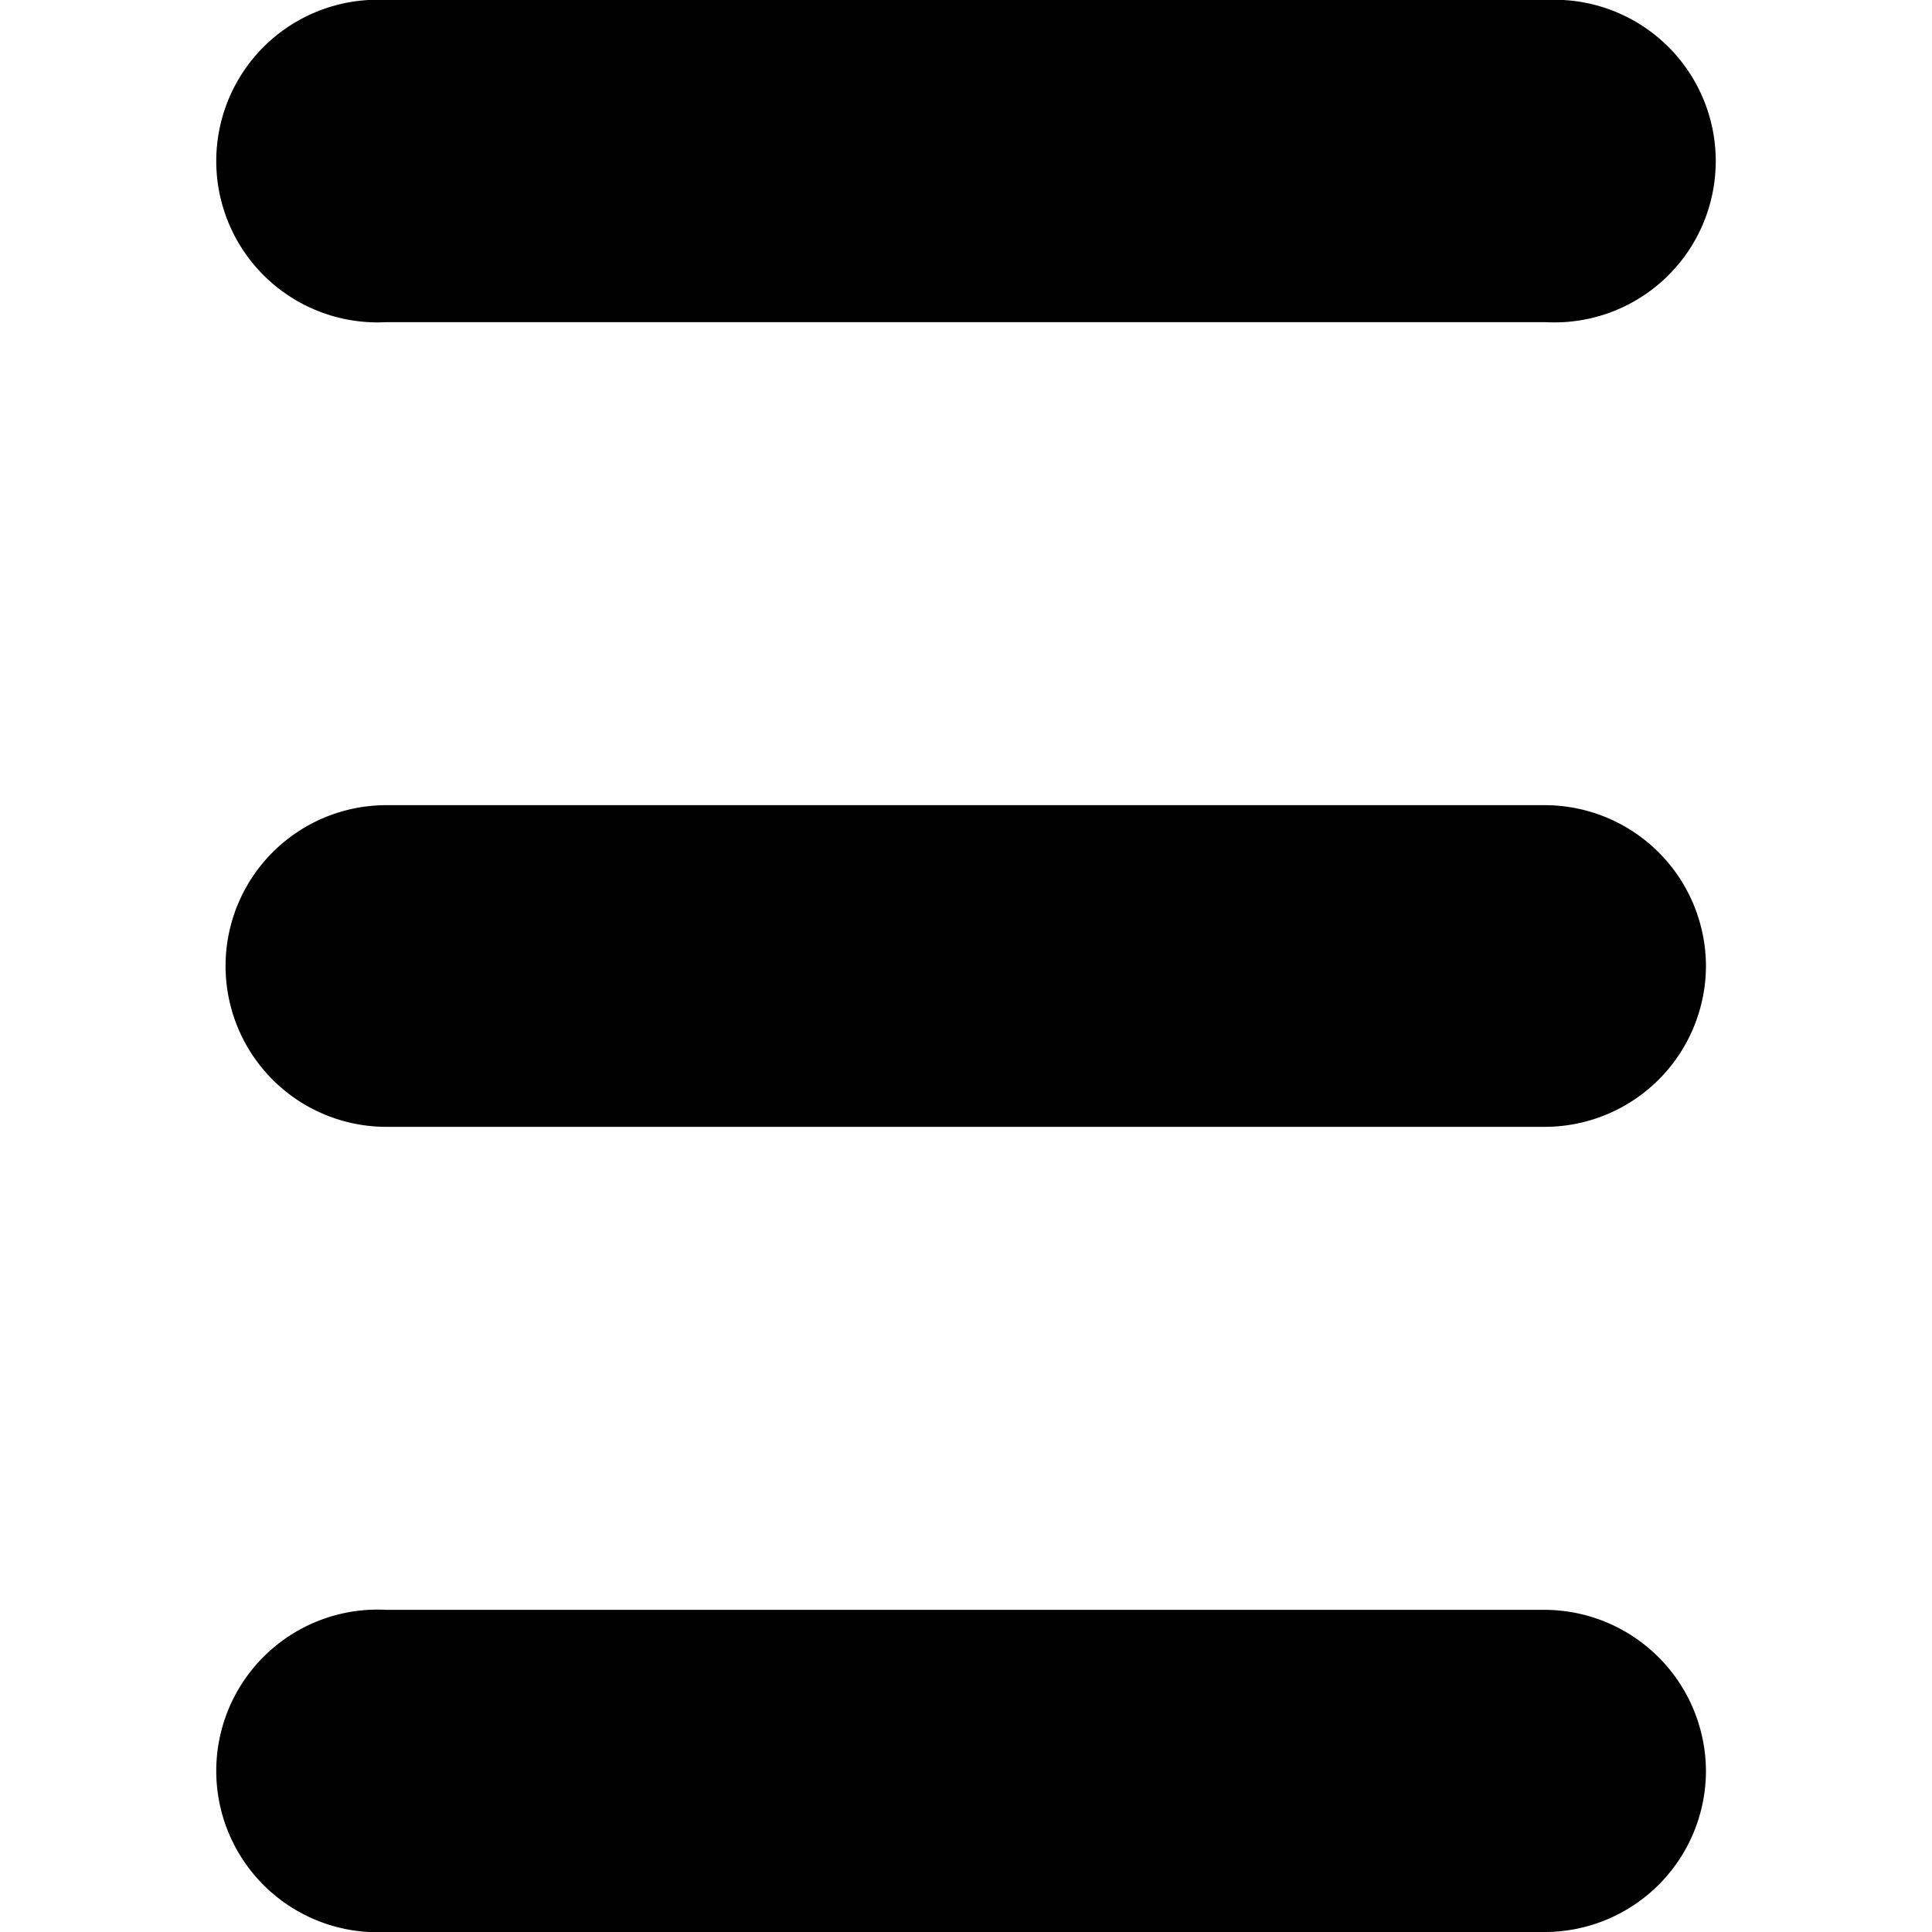 <svg id="Layer_1" data-name="Layer 1" xmlns="http://www.w3.org/2000/svg" viewBox="0 0 40 40"><title>gha-portal-menu</title><path d="M32,6.67H8A3.34,3.34,0,1,1,8,0H32a3.34,3.34,0,1,1,0,6.67ZM35.32,20A3.34,3.34,0,0,0,32,16.67H8a3.33,3.33,0,1,0,0,6.66H32A3.34,3.34,0,0,0,35.32,20Zm0,16.67A3.35,3.35,0,0,0,32,33.33H8A3.34,3.34,0,1,0,8,40H32A3.34,3.34,0,0,0,35.32,36.67Z"/></svg>